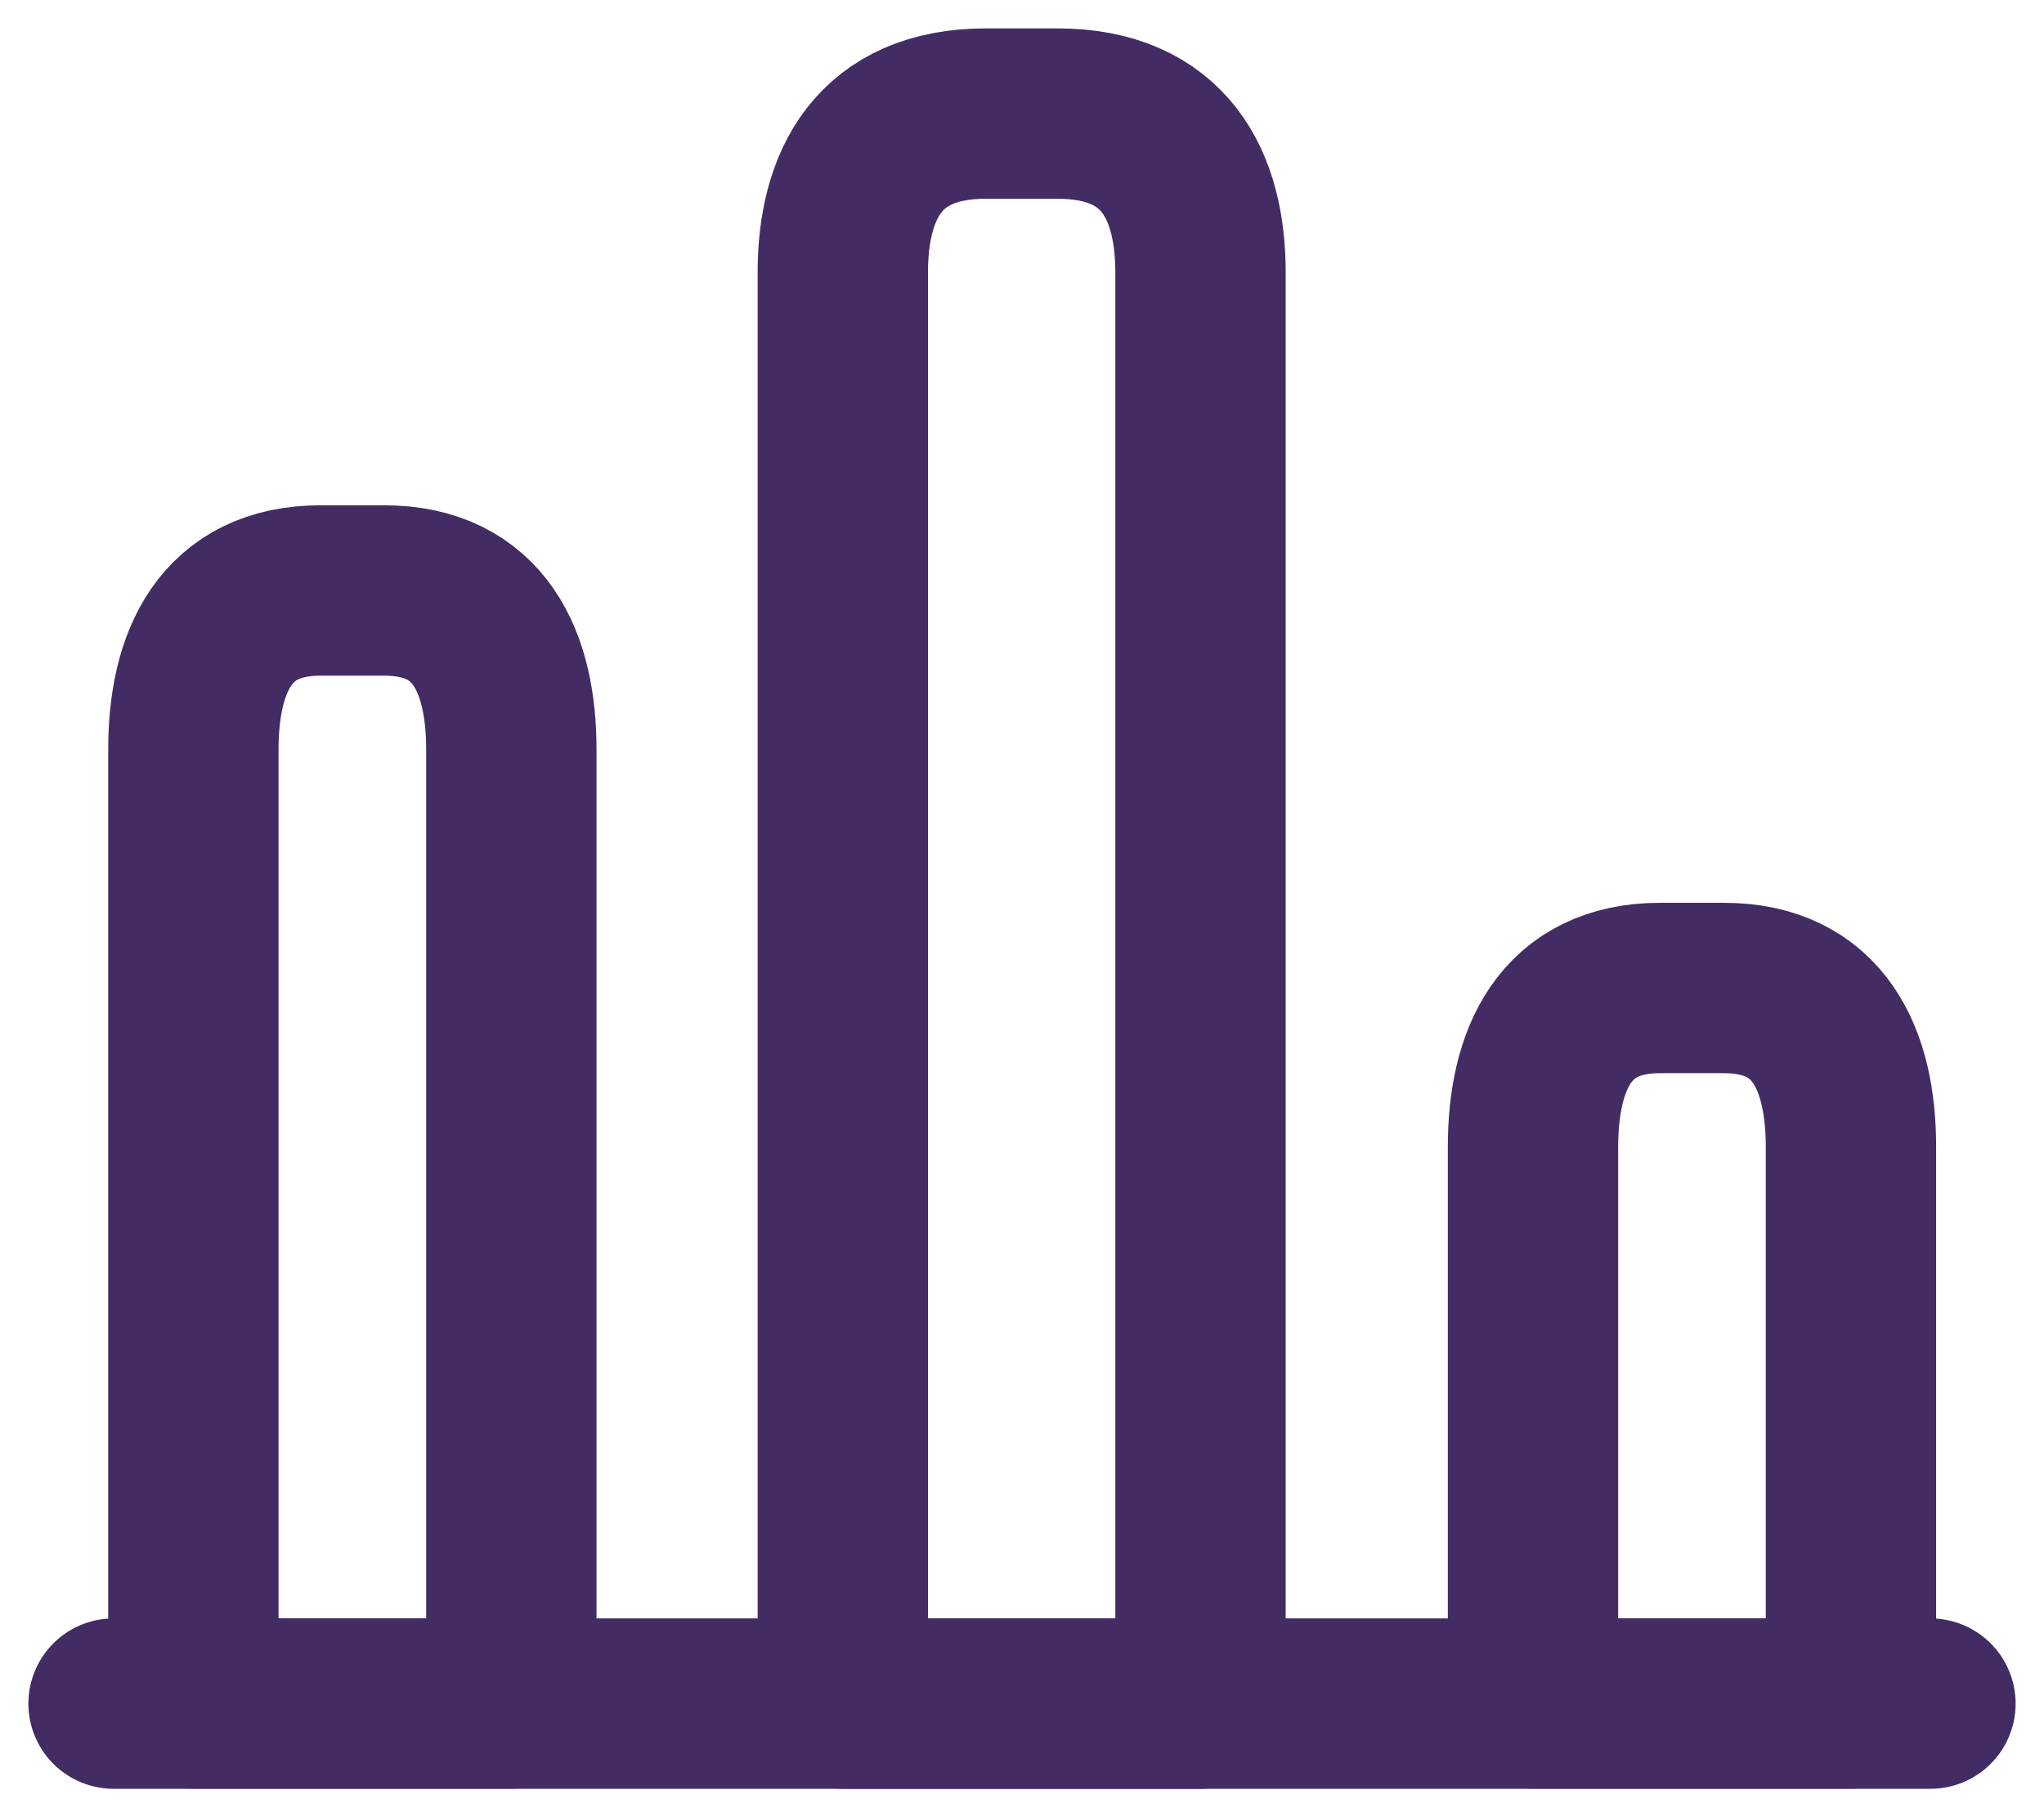 <svg width="18" height="16" viewBox="0 0 18 16" fill="none" xmlns="http://www.w3.org/2000/svg">
<path d="M1 15H17" stroke="#422C63" stroke-width="1.5" stroke-miterlimit="10" stroke-linecap="round" stroke-linejoin="round"/>
<path d="M7.422 2.4V15H10.572V2.4C10.572 1.63 10.257 1 9.312 1H8.682C7.737 1 7.422 1.63 7.422 2.4Z" stroke="#422C63" stroke-width="1.5" stroke-linecap="round" stroke-linejoin="round"/>
<path d="M1.703 6.599V14.999H4.503V6.599C4.503 5.829 4.223 5.199 3.383 5.199H2.823C1.983 5.199 1.703 5.829 1.703 6.599Z" stroke="#422C63" stroke-width="1.5" stroke-linecap="round" stroke-linejoin="round"/>
<path d="M13.5 10.099V14.999H16.3V10.099C16.3 9.329 16.02 8.699 15.18 8.699H14.62C13.78 8.699 13.5 9.329 13.5 10.099Z" stroke="#422C63" stroke-width="1.5" stroke-linecap="round" stroke-linejoin="round"/>
</svg>
